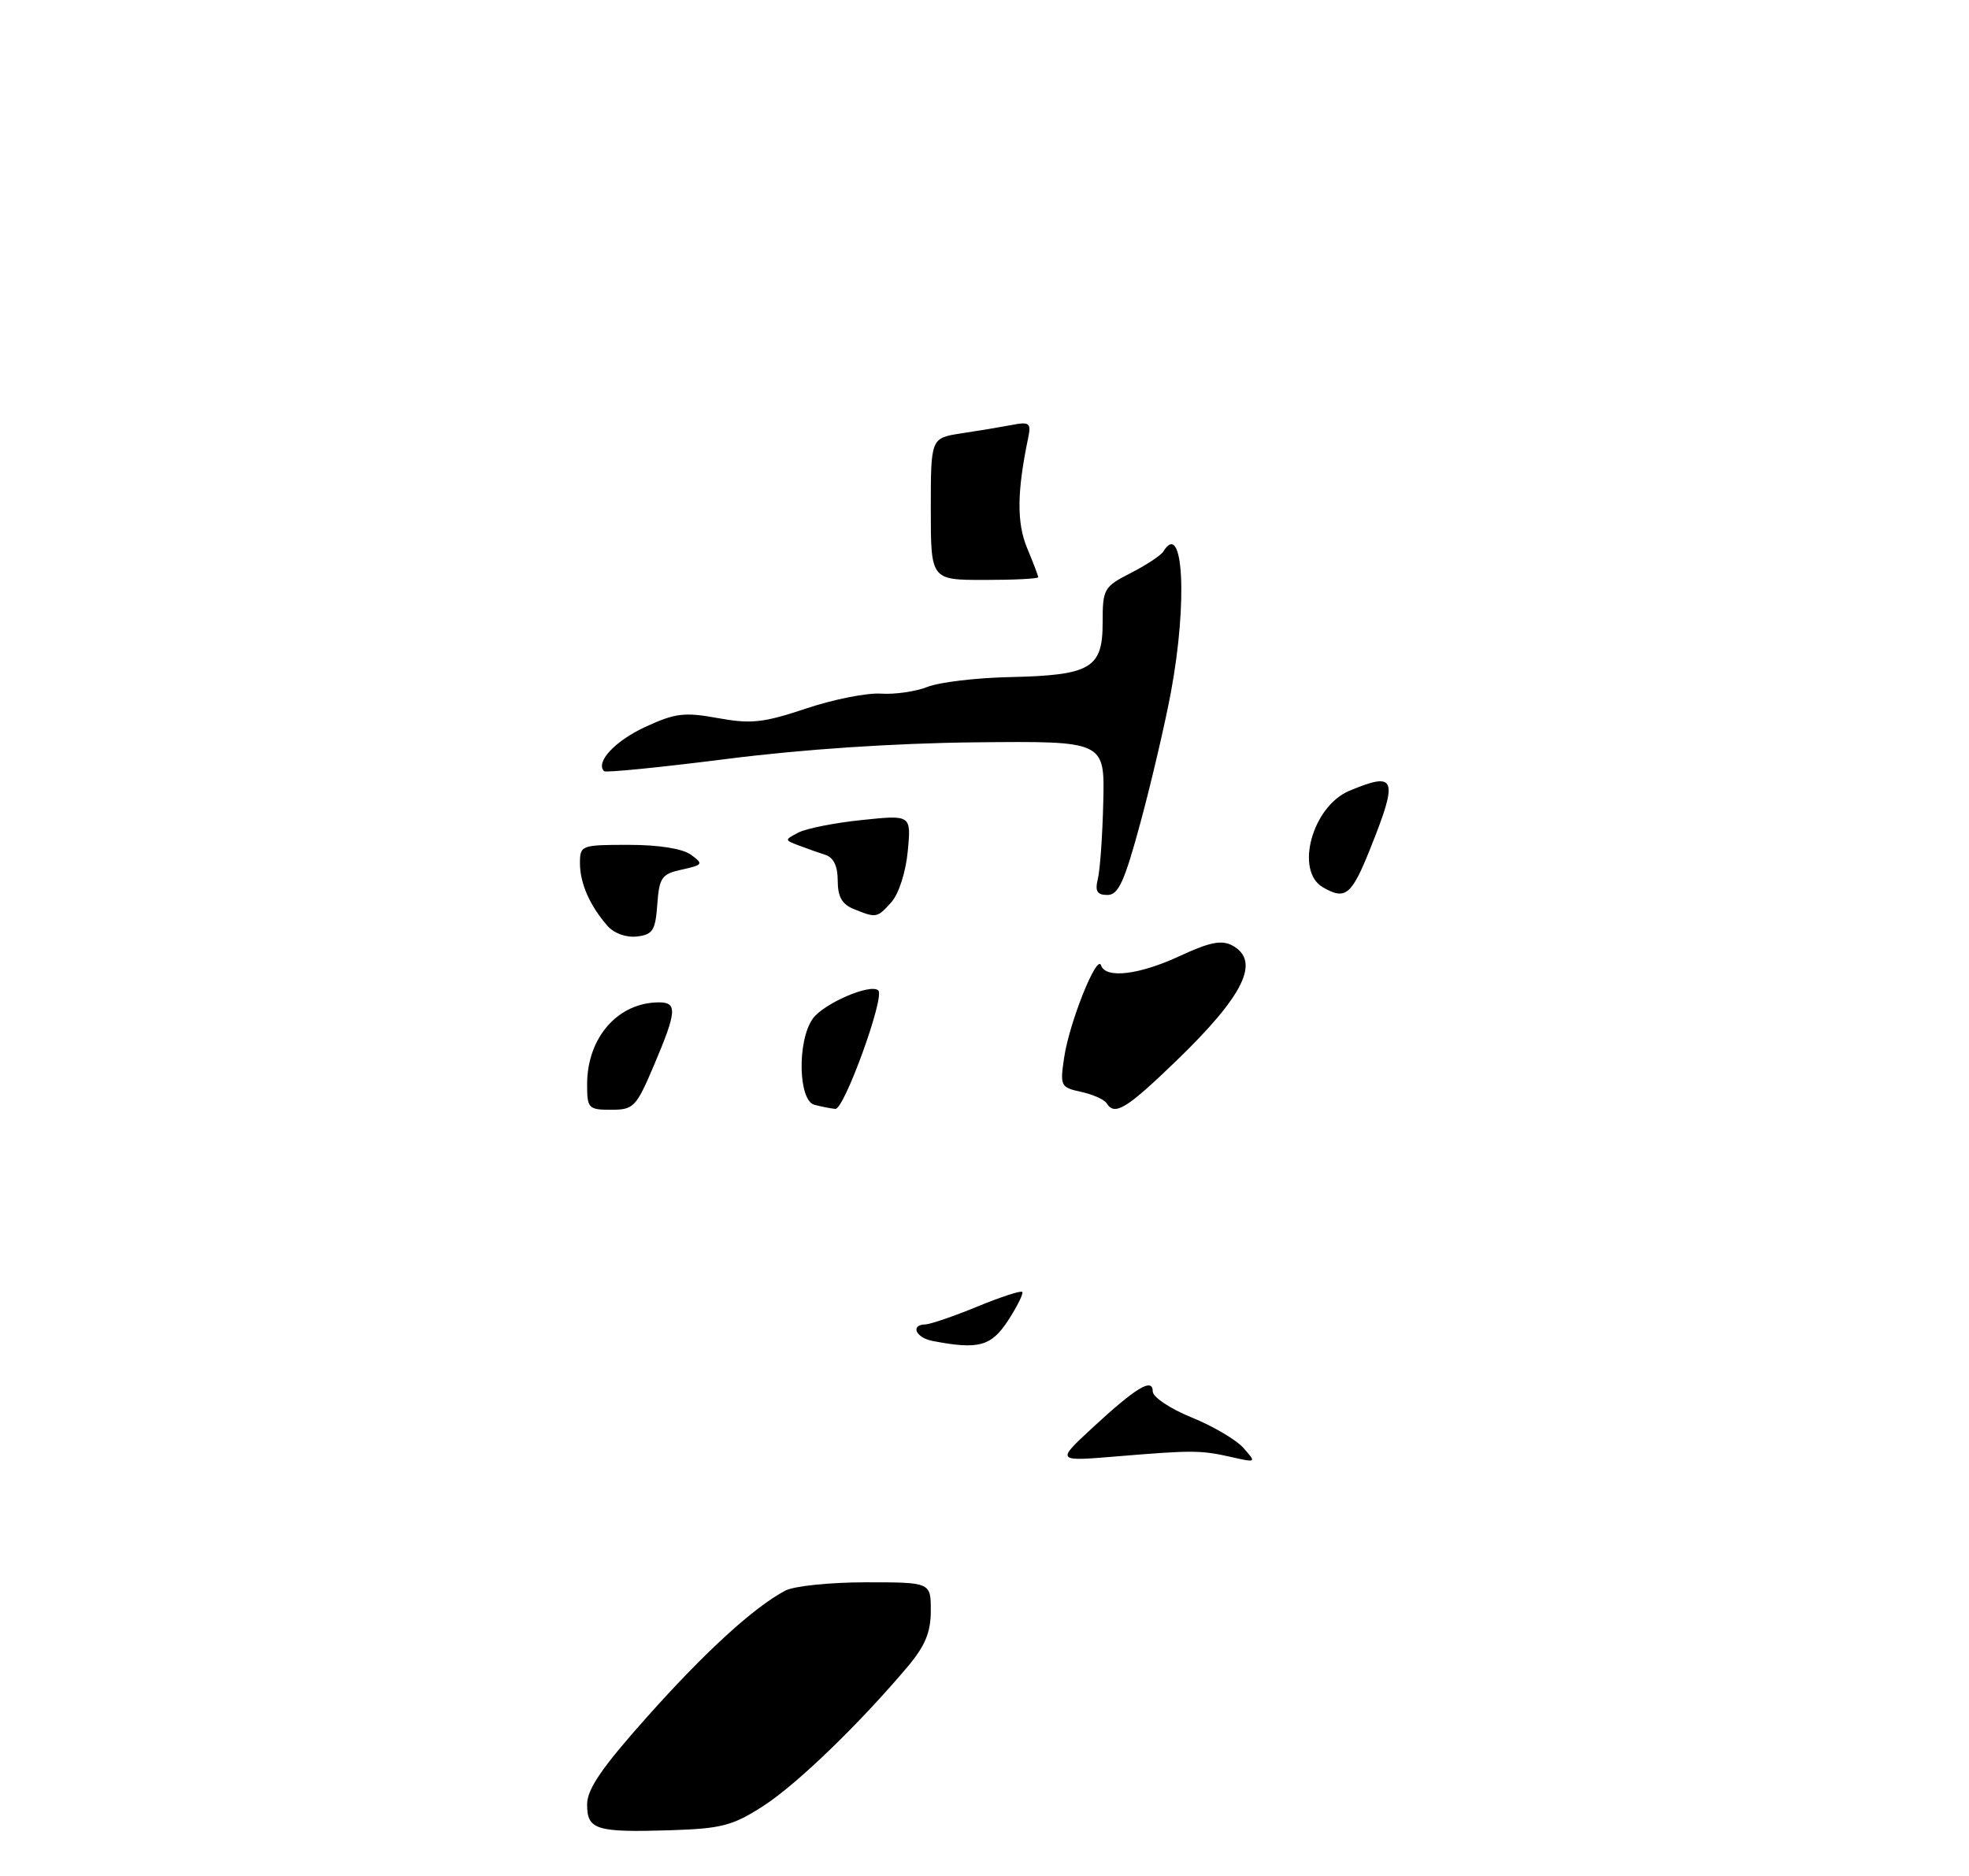 <?xml version="1.0" encoding="UTF-8" standalone="no"?>
<!DOCTYPE svg PUBLIC "-//W3C//DTD SVG 1.1//EN" "http://www.w3.org/Graphics/SVG/1.1/DTD/svg11.dtd" >
<svg xmlns="http://www.w3.org/2000/svg" xmlns:xlink="http://www.w3.org/1999/xlink" version="1.1" viewBox="0 0 275 262">
 <g >
 <path fill="currentColor"
d=" M 106.62 252.23 C 111.29 249.22 120.05 240.76 126.82 232.72 C 129.22 229.85 130.00 227.96 130.00 224.97 C 130.00 221.00 130.00 221.00 120.93 221.00 C 115.95 221.00 110.89 221.52 109.68 222.16 C 105.29 224.48 98.46 230.72 90.33 239.85 C 84.05 246.89 82.00 249.89 82.00 252.02 C 82.00 255.57 83.23 255.95 93.62 255.63 C 100.79 255.40 102.32 255.00 106.62 252.23 Z  M 152.50 199.49 C 158.67 193.78 161.00 192.37 161.00 194.35 C 161.00 195.13 163.44 196.76 166.42 197.97 C 169.40 199.18 172.67 201.10 173.67 202.24 C 175.49 204.29 175.48 204.30 172.00 203.51 C 167.69 202.54 166.61 202.53 156.00 203.41 C 147.50 204.12 147.50 204.12 152.50 199.49 Z  M 130.25 187.29 C 127.89 186.84 127.10 185.02 129.25 184.98 C 129.94 184.96 133.18 183.85 136.45 182.51 C 139.72 181.16 142.56 180.23 142.77 180.44 C 142.97 180.64 142.10 182.42 140.82 184.39 C 138.45 188.05 136.69 188.53 130.25 187.29 Z  M 82.00 151.45 C 82.00 144.91 86.31 140.00 92.05 140.00 C 94.62 140.00 94.52 141.29 91.35 148.75 C 88.85 154.64 88.51 155.00 85.35 155.00 C 82.18 155.00 82.00 154.81 82.00 151.45 Z  M 113.75 154.31 C 111.49 153.72 111.32 145.42 113.50 142.30 C 114.99 140.17 121.64 137.30 122.67 138.34 C 123.60 139.27 117.89 155.01 116.67 154.88 C 116.03 154.82 114.71 154.56 113.75 154.31 Z  M 154.55 154.08 C 154.23 153.57 152.63 152.86 150.99 152.50 C 148.12 151.87 148.03 151.68 148.63 147.67 C 149.37 142.75 153.22 133.15 153.78 134.83 C 154.41 136.73 159.12 136.16 164.83 133.50 C 168.92 131.60 170.61 131.26 172.08 132.04 C 176.12 134.20 173.78 139.01 164.20 148.25 C 157.29 154.91 155.67 155.89 154.55 154.08 Z  M 84.83 129.30 C 82.37 126.48 81.00 123.36 81.00 120.57 C 81.00 118.06 81.17 118.00 87.81 118.00 C 92.02 118.00 95.34 118.53 96.50 119.38 C 98.27 120.67 98.20 120.80 95.25 121.45 C 92.41 122.07 92.08 122.54 91.80 126.32 C 91.54 129.96 91.17 130.54 88.95 130.80 C 87.44 130.97 85.75 130.36 84.83 129.30 Z  M 119.25 126.97 C 117.60 126.31 117.00 125.24 117.00 123.00 C 117.00 120.96 116.42 119.75 115.25 119.39 C 114.29 119.08 112.61 118.49 111.52 118.07 C 109.55 117.32 109.55 117.31 111.52 116.28 C 112.61 115.71 116.60 114.92 120.39 114.53 C 127.27 113.81 127.27 113.81 126.78 118.92 C 126.50 121.83 125.52 124.87 124.49 126.01 C 122.49 128.23 122.41 128.24 119.25 126.97 Z  M 153.33 122.75 C 153.64 121.51 153.98 116.67 154.09 112.00 C 154.29 103.50 154.29 103.50 136.27 103.68 C 124.86 103.80 112.12 104.65 101.52 106.00 C 92.32 107.17 84.60 107.94 84.37 107.71 C 83.13 106.46 85.88 103.50 90.10 101.54 C 94.30 99.60 95.57 99.44 100.28 100.30 C 104.91 101.14 106.63 100.95 112.58 98.96 C 116.39 97.68 121.09 96.75 123.03 96.88 C 124.97 97.01 127.89 96.59 129.53 95.94 C 131.16 95.29 136.32 94.67 141.00 94.57 C 152.33 94.32 154.00 93.35 154.00 86.99 C 154.00 82.24 154.16 81.96 157.93 80.03 C 160.09 78.93 162.15 77.57 162.49 77.01 C 165.27 72.51 165.89 84.04 163.54 96.66 C 162.74 100.97 160.84 109.11 159.32 114.75 C 157.05 123.15 156.21 125.00 154.67 125.00 C 153.22 125.00 152.91 124.48 153.33 122.75 Z  M 184.75 123.92 C 180.81 121.62 183.29 112.61 188.46 110.45 C 194.99 107.72 195.33 108.65 191.39 118.49 C 188.76 125.07 187.91 125.76 184.75 123.92 Z  M 130.00 71.09 C 130.00 61.18 130.00 61.18 134.25 60.53 C 136.59 60.18 139.76 59.65 141.29 59.36 C 143.79 58.88 144.03 59.07 143.60 61.16 C 142.03 68.68 141.99 73.04 143.45 76.54 C 144.30 78.58 145.00 80.41 145.00 80.62 C 145.00 80.83 141.62 81.00 137.50 81.00 C 130.00 81.00 130.00 81.00 130.00 71.09 Z "/>
</g>
</svg>